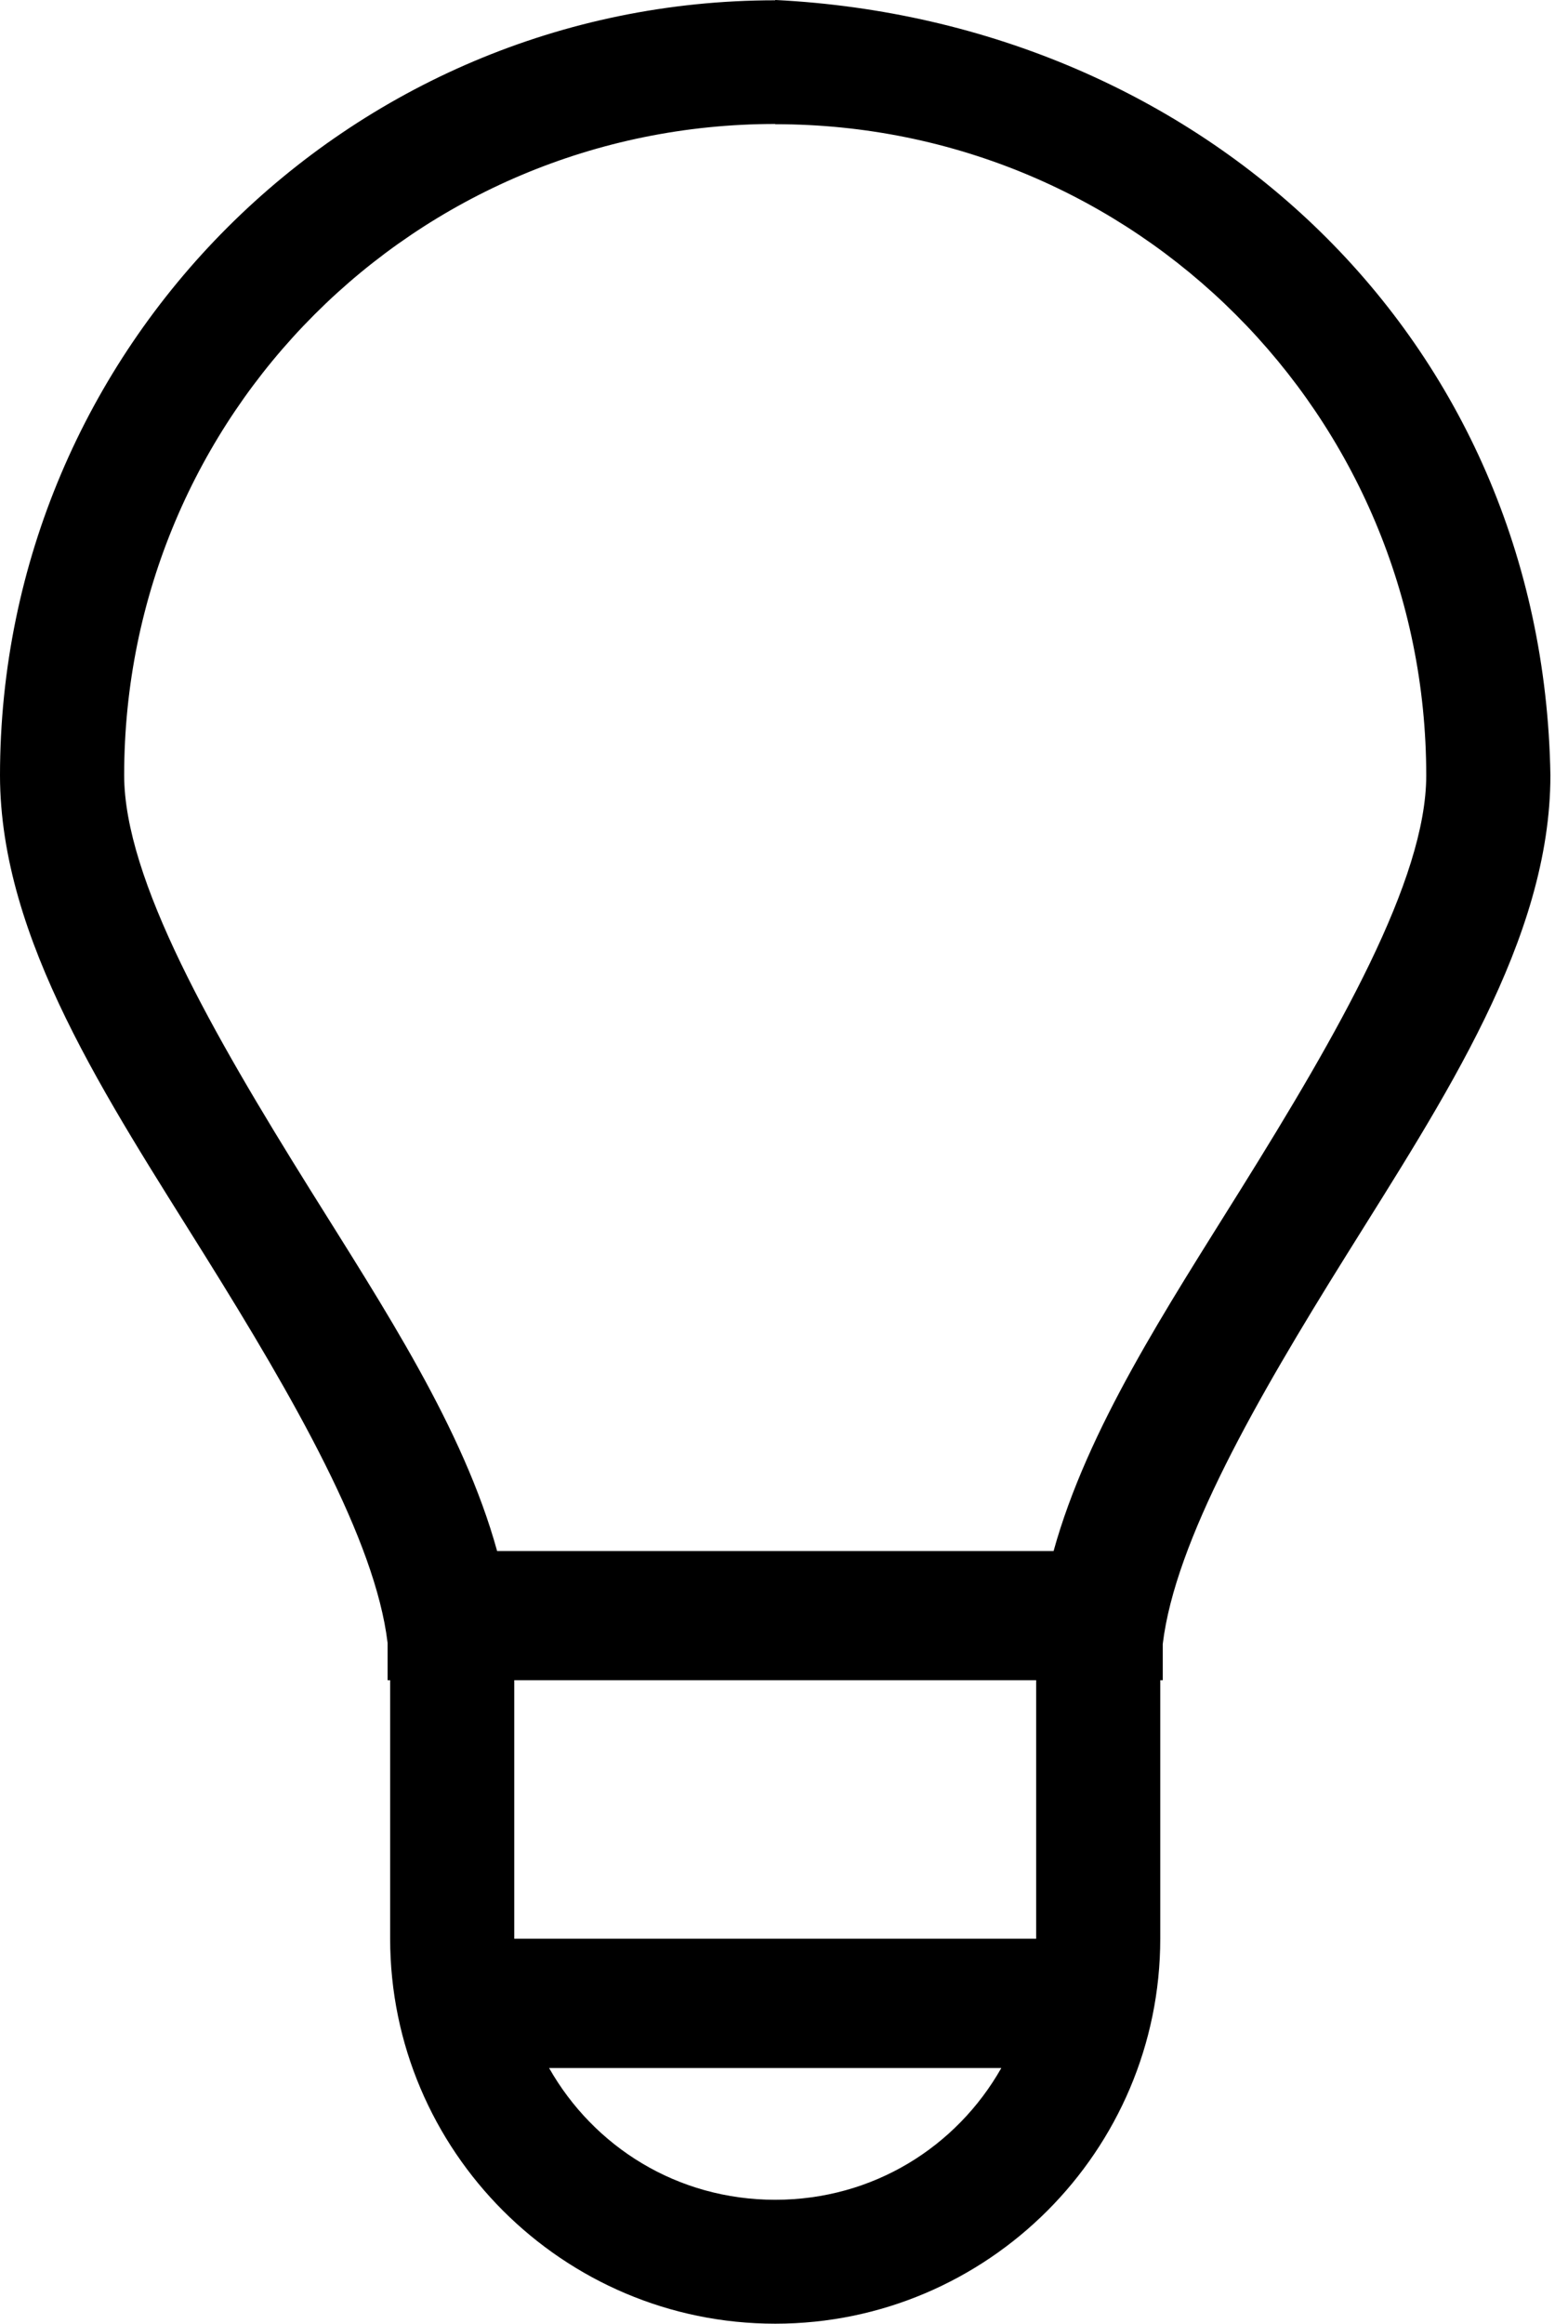 <?xml version="1.0" encoding="UTF-8"?>
<!DOCTYPE svg PUBLIC "-//W3C//DTD SVG 1.1//EN" "http://www.w3.org/Graphics/SVG/1.1/DTD/svg11.dtd">
<svg version="1.1" xmlns="http://www.w3.org/2000/svg" xmlns:xlink="http://www.w3.org/1999/xlink" x="0" y="0" width="27" height="40" viewBox="0, 0, 27, 40">
  <defs>
    <clipPath id="Clip_1">
      <path d="M13.349,39.998 C17.004,39.998 19.979,37.023 19.979,33.368 L19.979,28.922 L20.022,28.922 L20.022,28.297 C20.235,26.525 21.63,24.096 23.178,21.614 C24.857,18.919 26.697,16.174 26.697,13.345 C26.572,5.809 20.699,0.372 13.357,-0 L13.349,-0 L13.349,0.005 C5.989,0.005 0,5.989 0,13.349 C0.004,16.175 1.846,18.914 3.524,21.605 C5.071,24.084 6.463,26.511 6.674,28.279 L6.674,28.922 L6.718,28.922 L6.718,33.368 C6.718,37.023 9.693,39.998 13.349,39.998 z M18.142,26.698 L8.56,26.698 C7.976,24.582 6.61,22.514 5.336,20.471 C3.657,17.78 2.14,15.136 2.138,13.345 C2.138,7.14 7.144,2.134 13.349,2.134 L13.349,2.138 C19.553,2.138 24.559,7.144 24.559,13.349 C24.559,15.143 23.041,17.785 21.361,20.479 C20.09,22.519 18.728,24.586 18.142,26.698 z M17.842,33.371 L8.855,33.371 L8.855,28.922 L17.842,28.922 L17.842,33.371 z M13.349,37.865 C11.66,37.865 10.224,36.951 9.455,35.597 L17.242,35.597 C16.474,36.951 15.037,37.865 13.349,37.865 z"/>
    </clipPath>
  </defs>
  <g id="Layer_1">
    <g clip-path="url(#Clip_1)">
      <path d="M-5,-5 L31.697,-5 L31.697,44.998 L-5,44.998 z" fill="#000000"/>
    </g>
  </g>
</svg>

